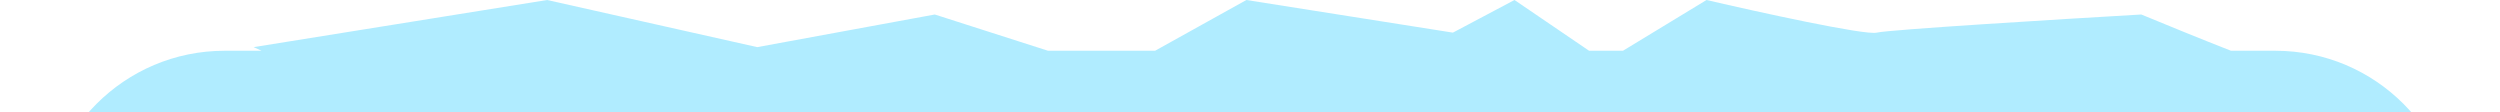 <svg width="491" height="22" viewBox="0 0 491 22" fill="none" xmlns="http://www.w3.org/2000/svg">
<g clipPath="url(#clip0_1_237)">
<path fillRule="evenodd" clipRule="evenodd" d="M438.165 9.968C432.748 7.857 425.054 4.712 420.552 2.848C404.185 3.797 370.883 5.838 368.606 6.408C366.329 6.978 345.361 2.373 335.161 9.95914e-06L318.752 9.968H312.096L297.446 8.30966e-06L285.349 6.408L244.789 6.00659e-06L226.857 9.968H205.828L183.591 2.848L148.723 9.256L107.451 0L49.812 9.256L51.377 9.968H44.119C24.469 9.968 8.539 25.906 8.539 45.567V60.749C6.606 65.608 4.324 71.188 2.846 74.759C3.795 91.135 5.835 124.457 6.404 126.735C6.974 129.013 2.372 149.993 0 160.199L8.539 174.27V185.369L0 197.935L6.404 210.037L0 250.622L8.539 266V294.053L2.846 311.853L8.539 342.865V349.918L0 388.036L8.539 441.272V447.132C8.539 463.704 19.855 477.629 35.177 481.598L49.1 538.268L55.858 482.949H56.99C61.262 484.655 66.002 486.591 69.412 487.999L78.987 508.146L82.607 487.706C99.476 486.683 120.597 485.317 122.394 484.868C124.671 484.298 145.639 488.902 155.839 491.276L166.017 485.092L180.264 502.934L189.05 488.211L193.554 491.276L205.651 484.868L246.211 491.276L261.582 482.732H289.618L307.409 488.428L313.423 487.323L331.267 508.146L345.852 484.687H354.169L383.549 491.276L411.363 486.809L434.012 528.131L438.302 584.607L444.308 603.059L446.882 521.179L463.364 478.69C474.716 472.741 482.461 460.841 482.461 447.132V430.526C484.394 425.668 486.677 420.089 488.154 416.516C487.204 400.141 485.165 366.82 484.596 364.541C484.026 362.262 488.628 341.283 491 331.077L482.461 317.004V305.906L491 293.342L484.596 281.238L491 240.654L482.461 225.275V197.222L488.154 179.422L482.461 148.412V141.358L491 103.239L482.461 50.005V45.567C482.461 25.906 466.531 9.968 446.882 9.968H438.165ZM104.604 461.372L136.352 468.491H157.5L180.745 464.22L194.087 468.491H229.134L241.943 461.372L282.503 467.78L294.6 461.372L305.064 468.491H320.595L332.315 461.372C342.514 463.746 363.482 468.35 365.76 467.78C368.036 467.211 401.339 465.169 417.706 464.22C420.427 465.347 424.313 466.94 428.157 468.491H446.882C458.671 468.491 468.229 458.929 468.229 447.132V435.577L459.69 382.341L468.229 344.221V337.169L462.536 306.158L468.229 288.357V260.305L459.69 244.926L466.094 204.342L459.69 192.238L468.229 179.674V168.575L459.69 154.502C462.062 144.297 466.664 123.317 466.094 121.039C465.525 118.761 463.485 85.439 462.536 69.063C464.014 65.491 466.296 59.912 468.229 55.053V45.567C468.229 33.771 458.671 24.208 446.882 24.208H436.756L383.549 32.752L345.451 24.208H338.403L307.409 29.904L289.618 24.208H261.583L246.211 32.752L205.651 26.344L193.554 32.752L180.996 24.208H169.903L155.839 32.752C145.64 30.378 124.671 25.774 122.394 26.344C120.117 26.913 86.815 28.954 70.448 29.904C66.878 28.426 61.302 26.142 56.445 24.208H44.119C32.329 24.208 22.771 33.771 22.771 45.567V51.429L31.31 104.663L22.771 142.782V149.836L28.464 180.846L22.771 198.646V226.699L31.31 242.078L24.906 282.662L31.31 294.766L22.771 307.33V318.429L31.31 332.502C28.938 342.706 24.336 363.687 24.906 365.965C25.475 368.243 27.515 401.564 28.464 417.94C26.986 421.512 24.704 427.091 22.771 431.951V447.132C22.771 458.929 32.329 468.491 44.119 468.491H60.267L104.604 461.372Z" fill="#B0ECFF"/>
</g>
<defs>
<clipPath id="clip0_1_237">
<rect width="491" height="22" fill="white"/>
</clipPath>
</defs>
</svg>
